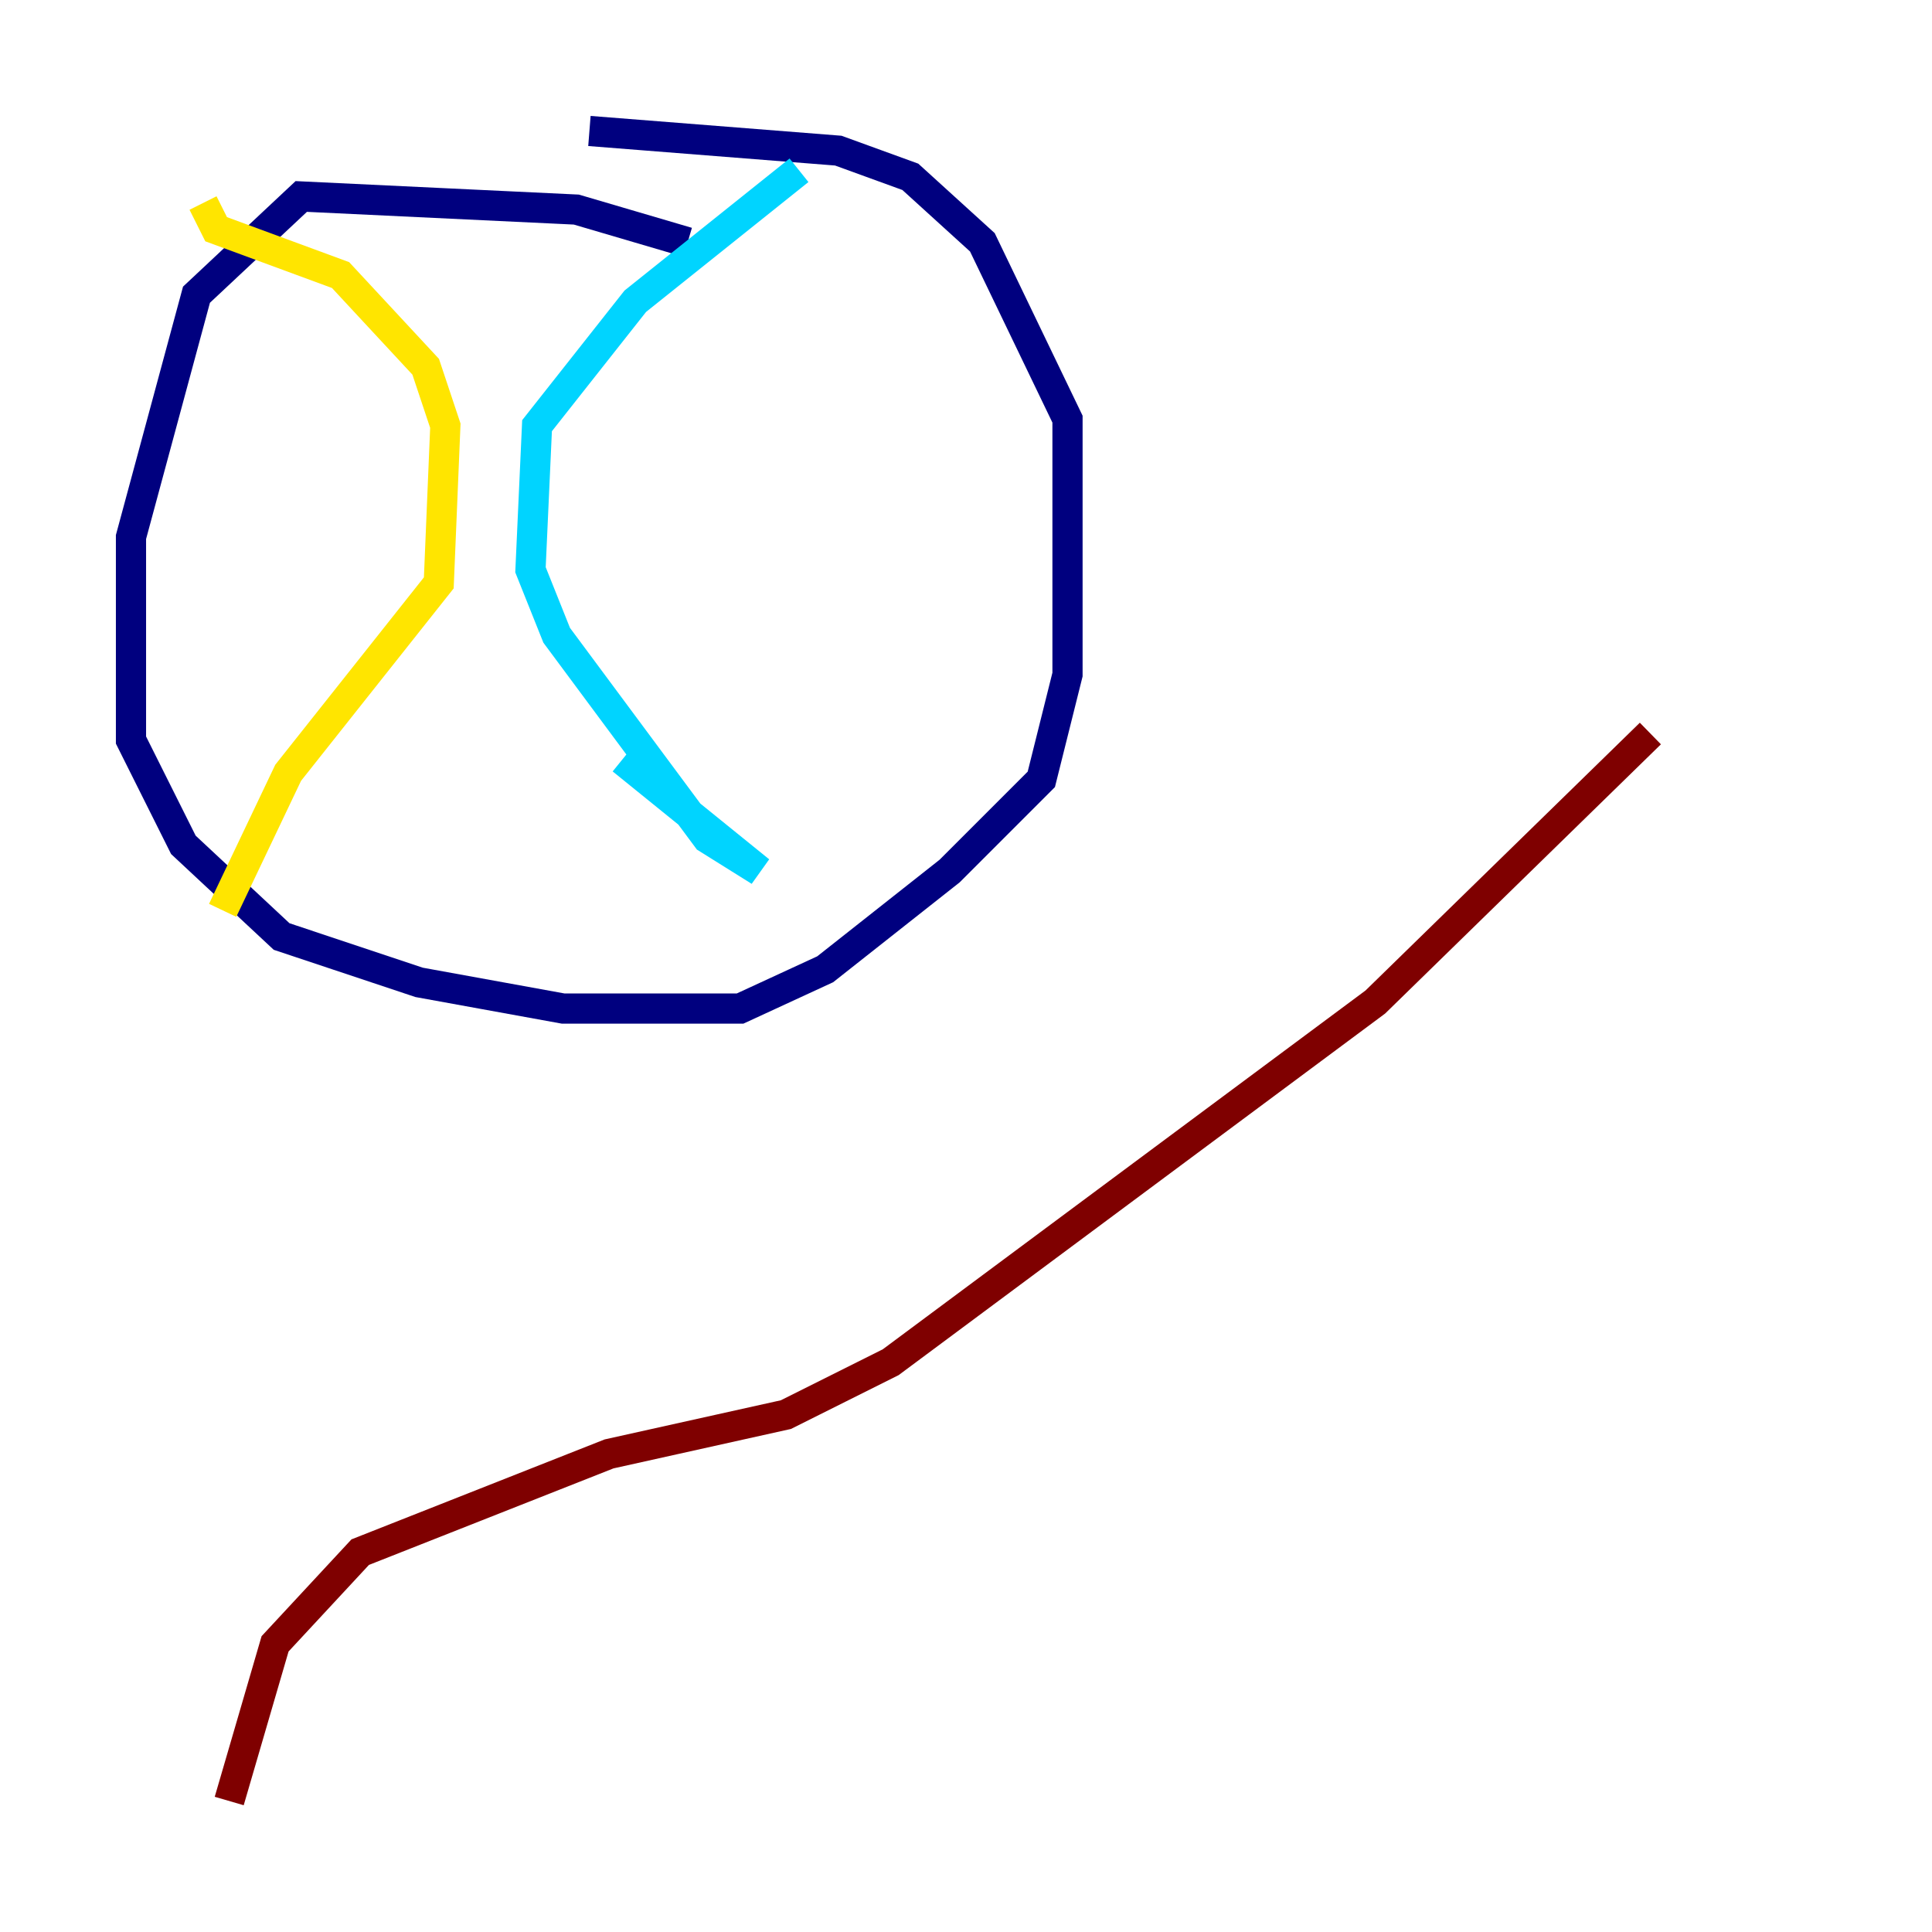 <?xml version="1.0" encoding="utf-8" ?>
<svg baseProfile="tiny" height="128" version="1.2" viewBox="0,0,128,128" width="128" xmlns="http://www.w3.org/2000/svg" xmlns:ev="http://www.w3.org/2001/xml-events" xmlns:xlink="http://www.w3.org/1999/xlink"><defs /><polyline fill="none" points="45.559,16.054 38.183,13.885 19.959,13.017 13.017,19.525 8.678,35.58 8.678,49.031 12.149,55.973 18.658,62.047 27.77,65.085 37.315,66.82 49.031,66.82 54.671,64.217 62.915,57.709 68.99,51.634 70.725,44.691 70.725,27.77 65.085,16.054 60.312,11.715 55.539,9.98 39.051,8.678" stroke="#00007f" stroke-width="2" /><polyline fill="none" points="52.936,11.281 42.088,19.959 35.58,28.203 35.146,37.749 36.881,42.088 46.861,55.539 50.332,57.709 41.22,50.332" stroke="#00d4ff" stroke-width="2" /><polyline fill="none" points="13.451,13.451 14.319,15.186 22.563,18.224 28.203,24.298 29.505,28.203 29.071,38.617 19.091,51.2 14.752,60.312" stroke="#ffe500" stroke-width="2" /><polyline fill="none" points="109.342,48.597 91.119,66.386 59.01,90.251 52.068,93.722 40.352,96.325 23.864,102.834 18.224,108.909 15.186,119.322" stroke="#7f0000" stroke-width="2" /></svg>